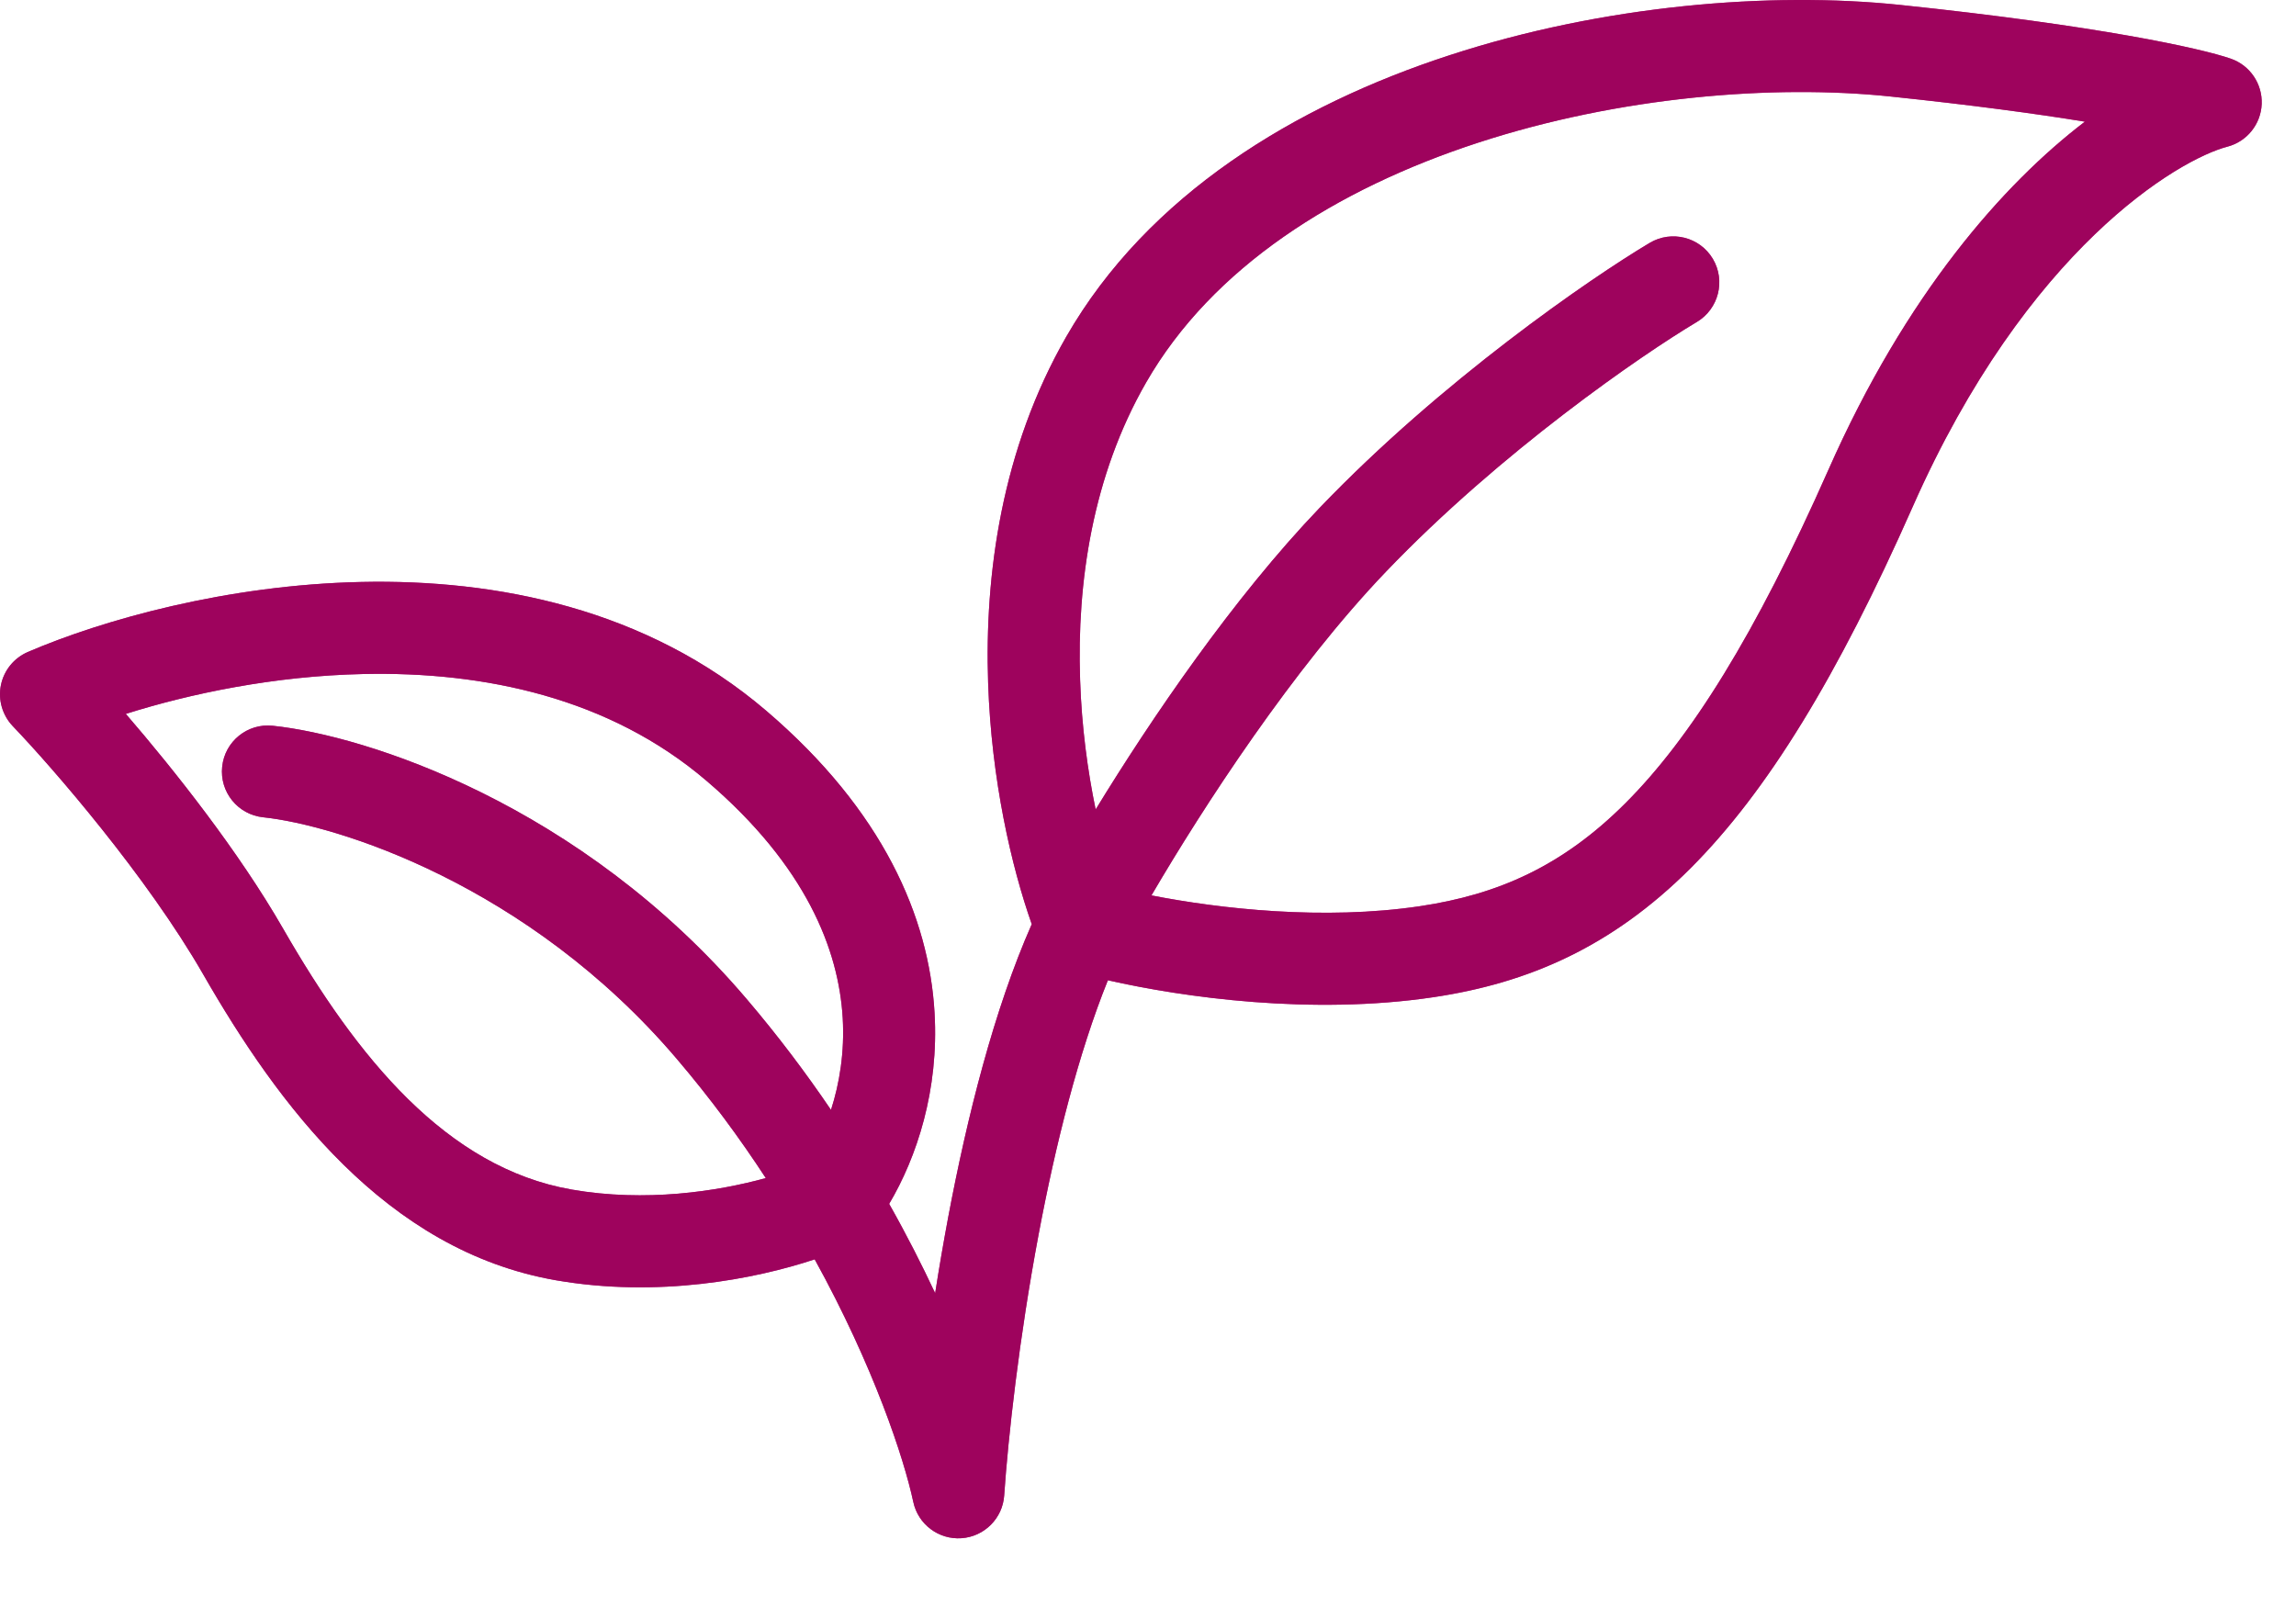 <svg width="30" height="21" viewBox="0 0 30 21" fill="none" xmlns="http://www.w3.org/2000/svg">
<path fill-rule="evenodd" clip-rule="evenodd" d="M19.312 1.865C17.455 2.471 15.839 3.495 14.975 4.999C14.275 6.218 14.069 7.611 14.113 8.884C14.133 9.5 14.212 10.077 14.316 10.578C15.043 9.389 16.114 7.815 17.241 6.638C18.834 4.975 20.771 3.642 21.555 3.174C21.841 3.004 22.21 3.097 22.38 3.382C22.55 3.667 22.457 4.036 22.172 4.207C21.453 4.635 19.609 5.904 18.11 7.47C16.897 8.737 15.724 10.54 15.045 11.701C15.944 11.877 17.297 12.029 18.553 11.842C19.566 11.691 20.411 11.323 21.237 10.497C22.085 9.65 22.935 8.3 23.891 6.138C24.905 3.844 26.173 2.406 27.241 1.59C26.61 1.487 25.771 1.373 24.7 1.261C23.171 1.101 21.162 1.261 19.312 1.865ZM14.476 12.81C15.462 13.034 17.14 13.269 18.731 13.031C19.973 12.846 21.061 12.373 22.087 11.348C23.091 10.345 24.013 8.836 24.991 6.624C26.486 3.24 28.471 2.082 29.103 1.917C29.359 1.85 29.541 1.624 29.552 1.359C29.562 1.095 29.399 0.854 29.149 0.767C28.755 0.63 27.405 0.334 24.825 0.064C23.133 -0.112 20.954 0.064 18.939 0.722C16.929 1.377 15.001 2.54 13.932 4.4C13.087 5.872 12.863 7.507 12.911 8.925C12.954 10.194 13.216 11.325 13.481 12.077C12.988 13.192 12.635 14.602 12.389 15.908C12.326 16.245 12.269 16.577 12.219 16.899C12.045 16.528 11.846 16.136 11.618 15.732C11.978 15.124 12.27 14.247 12.211 13.234C12.139 11.986 11.539 10.593 10.012 9.288C8.444 7.948 6.479 7.567 4.72 7.605C2.961 7.643 1.339 8.101 0.364 8.52C0.183 8.598 0.051 8.76 0.012 8.953C-0.027 9.146 0.031 9.346 0.167 9.489C0.689 10.034 1.919 11.451 2.657 12.736C3.627 14.424 5.036 16.342 7.263 16.73C8.598 16.962 9.864 16.716 10.645 16.457C11.417 17.857 11.812 19.06 11.933 19.626C11.995 19.919 12.264 20.122 12.563 20.101C12.863 20.08 13.101 19.841 13.121 19.542C13.173 18.779 13.315 17.491 13.571 16.13C13.792 14.955 14.092 13.76 14.476 12.81ZM10.858 14.504C10.532 14.023 10.166 13.536 9.757 13.056C7.582 10.501 4.769 9.61 3.563 9.484C3.233 9.449 2.937 9.689 2.903 10.019C2.868 10.35 3.108 10.645 3.438 10.68C4.38 10.778 6.893 11.547 8.842 13.836C9.281 14.351 9.668 14.877 10.006 15.395C9.371 15.57 8.435 15.713 7.47 15.545C5.831 15.259 4.663 13.813 3.7 12.137C3.117 11.122 2.274 10.059 1.644 9.329C2.483 9.064 3.584 8.833 4.746 8.808C6.332 8.773 7.965 9.121 9.231 10.203C10.539 11.32 10.959 12.419 11.011 13.303C11.037 13.751 10.969 14.159 10.858 14.504Z" fill="url(#paint0_linear)"/>
<path fill-rule="evenodd" clip-rule="evenodd" d="M19.312 1.865C17.455 2.471 15.839 3.495 14.975 4.999C14.275 6.218 14.069 7.611 14.113 8.884C14.133 9.5 14.212 10.077 14.316 10.578C15.043 9.389 16.114 7.815 17.241 6.638C18.834 4.975 20.771 3.642 21.555 3.174C21.841 3.004 22.21 3.097 22.38 3.382C22.55 3.667 22.457 4.036 22.172 4.207C21.453 4.635 19.609 5.904 18.11 7.47C16.897 8.737 15.724 10.54 15.045 11.701C15.944 11.877 17.297 12.029 18.553 11.842C19.566 11.691 20.411 11.323 21.237 10.497C22.085 9.65 22.935 8.3 23.891 6.138C24.905 3.844 26.173 2.406 27.241 1.59C26.61 1.487 25.771 1.373 24.7 1.261C23.171 1.101 21.162 1.261 19.312 1.865ZM14.476 12.81C15.462 13.034 17.14 13.269 18.731 13.031C19.973 12.846 21.061 12.373 22.087 11.348C23.091 10.345 24.013 8.836 24.991 6.624C26.486 3.24 28.471 2.082 29.103 1.917C29.359 1.85 29.541 1.624 29.552 1.359C29.562 1.095 29.399 0.854 29.149 0.767C28.755 0.63 27.405 0.334 24.825 0.064C23.133 -0.112 20.954 0.064 18.939 0.722C16.929 1.377 15.001 2.54 13.932 4.4C13.087 5.872 12.863 7.507 12.911 8.925C12.954 10.194 13.216 11.325 13.481 12.077C12.988 13.192 12.635 14.602 12.389 15.908C12.326 16.245 12.269 16.577 12.219 16.899C12.045 16.528 11.846 16.136 11.618 15.732C11.978 15.124 12.27 14.247 12.211 13.234C12.139 11.986 11.539 10.593 10.012 9.288C8.444 7.948 6.479 7.567 4.72 7.605C2.961 7.643 1.339 8.101 0.364 8.52C0.183 8.598 0.051 8.76 0.012 8.953C-0.027 9.146 0.031 9.346 0.167 9.489C0.689 10.034 1.919 11.451 2.657 12.736C3.627 14.424 5.036 16.342 7.263 16.73C8.598 16.962 9.864 16.716 10.645 16.457C11.417 17.857 11.812 19.06 11.933 19.626C11.995 19.919 12.264 20.122 12.563 20.101C12.863 20.08 13.101 19.841 13.121 19.542C13.173 18.779 13.315 17.491 13.571 16.13C13.792 14.955 14.092 13.76 14.476 12.81ZM10.858 14.504C10.532 14.023 10.166 13.536 9.757 13.056C7.582 10.501 4.769 9.61 3.563 9.484C3.233 9.449 2.937 9.689 2.903 10.019C2.868 10.35 3.108 10.645 3.438 10.68C4.38 10.778 6.893 11.547 8.842 13.836C9.281 14.351 9.668 14.877 10.006 15.395C9.371 15.57 8.435 15.713 7.47 15.545C5.831 15.259 4.663 13.813 3.7 12.137C3.117 11.122 2.274 10.059 1.644 9.329C2.483 9.064 3.584 8.833 4.746 8.808C6.332 8.773 7.965 9.121 9.231 10.203C10.539 11.32 10.959 12.419 11.011 13.303C11.037 13.751 10.969 14.159 10.858 14.504Z" fill="#9E035D"/>
<defs>
<linearGradient id="paint0_linear" x1="0" y1="0" x2="30.84" y2="2.221" gradientUnits="userSpaceOnUse">
<stop stop-color="#AE2B88"/>
<stop offset="1" stop-color="#C54586"/>
</linearGradient>
</defs>
</svg>
